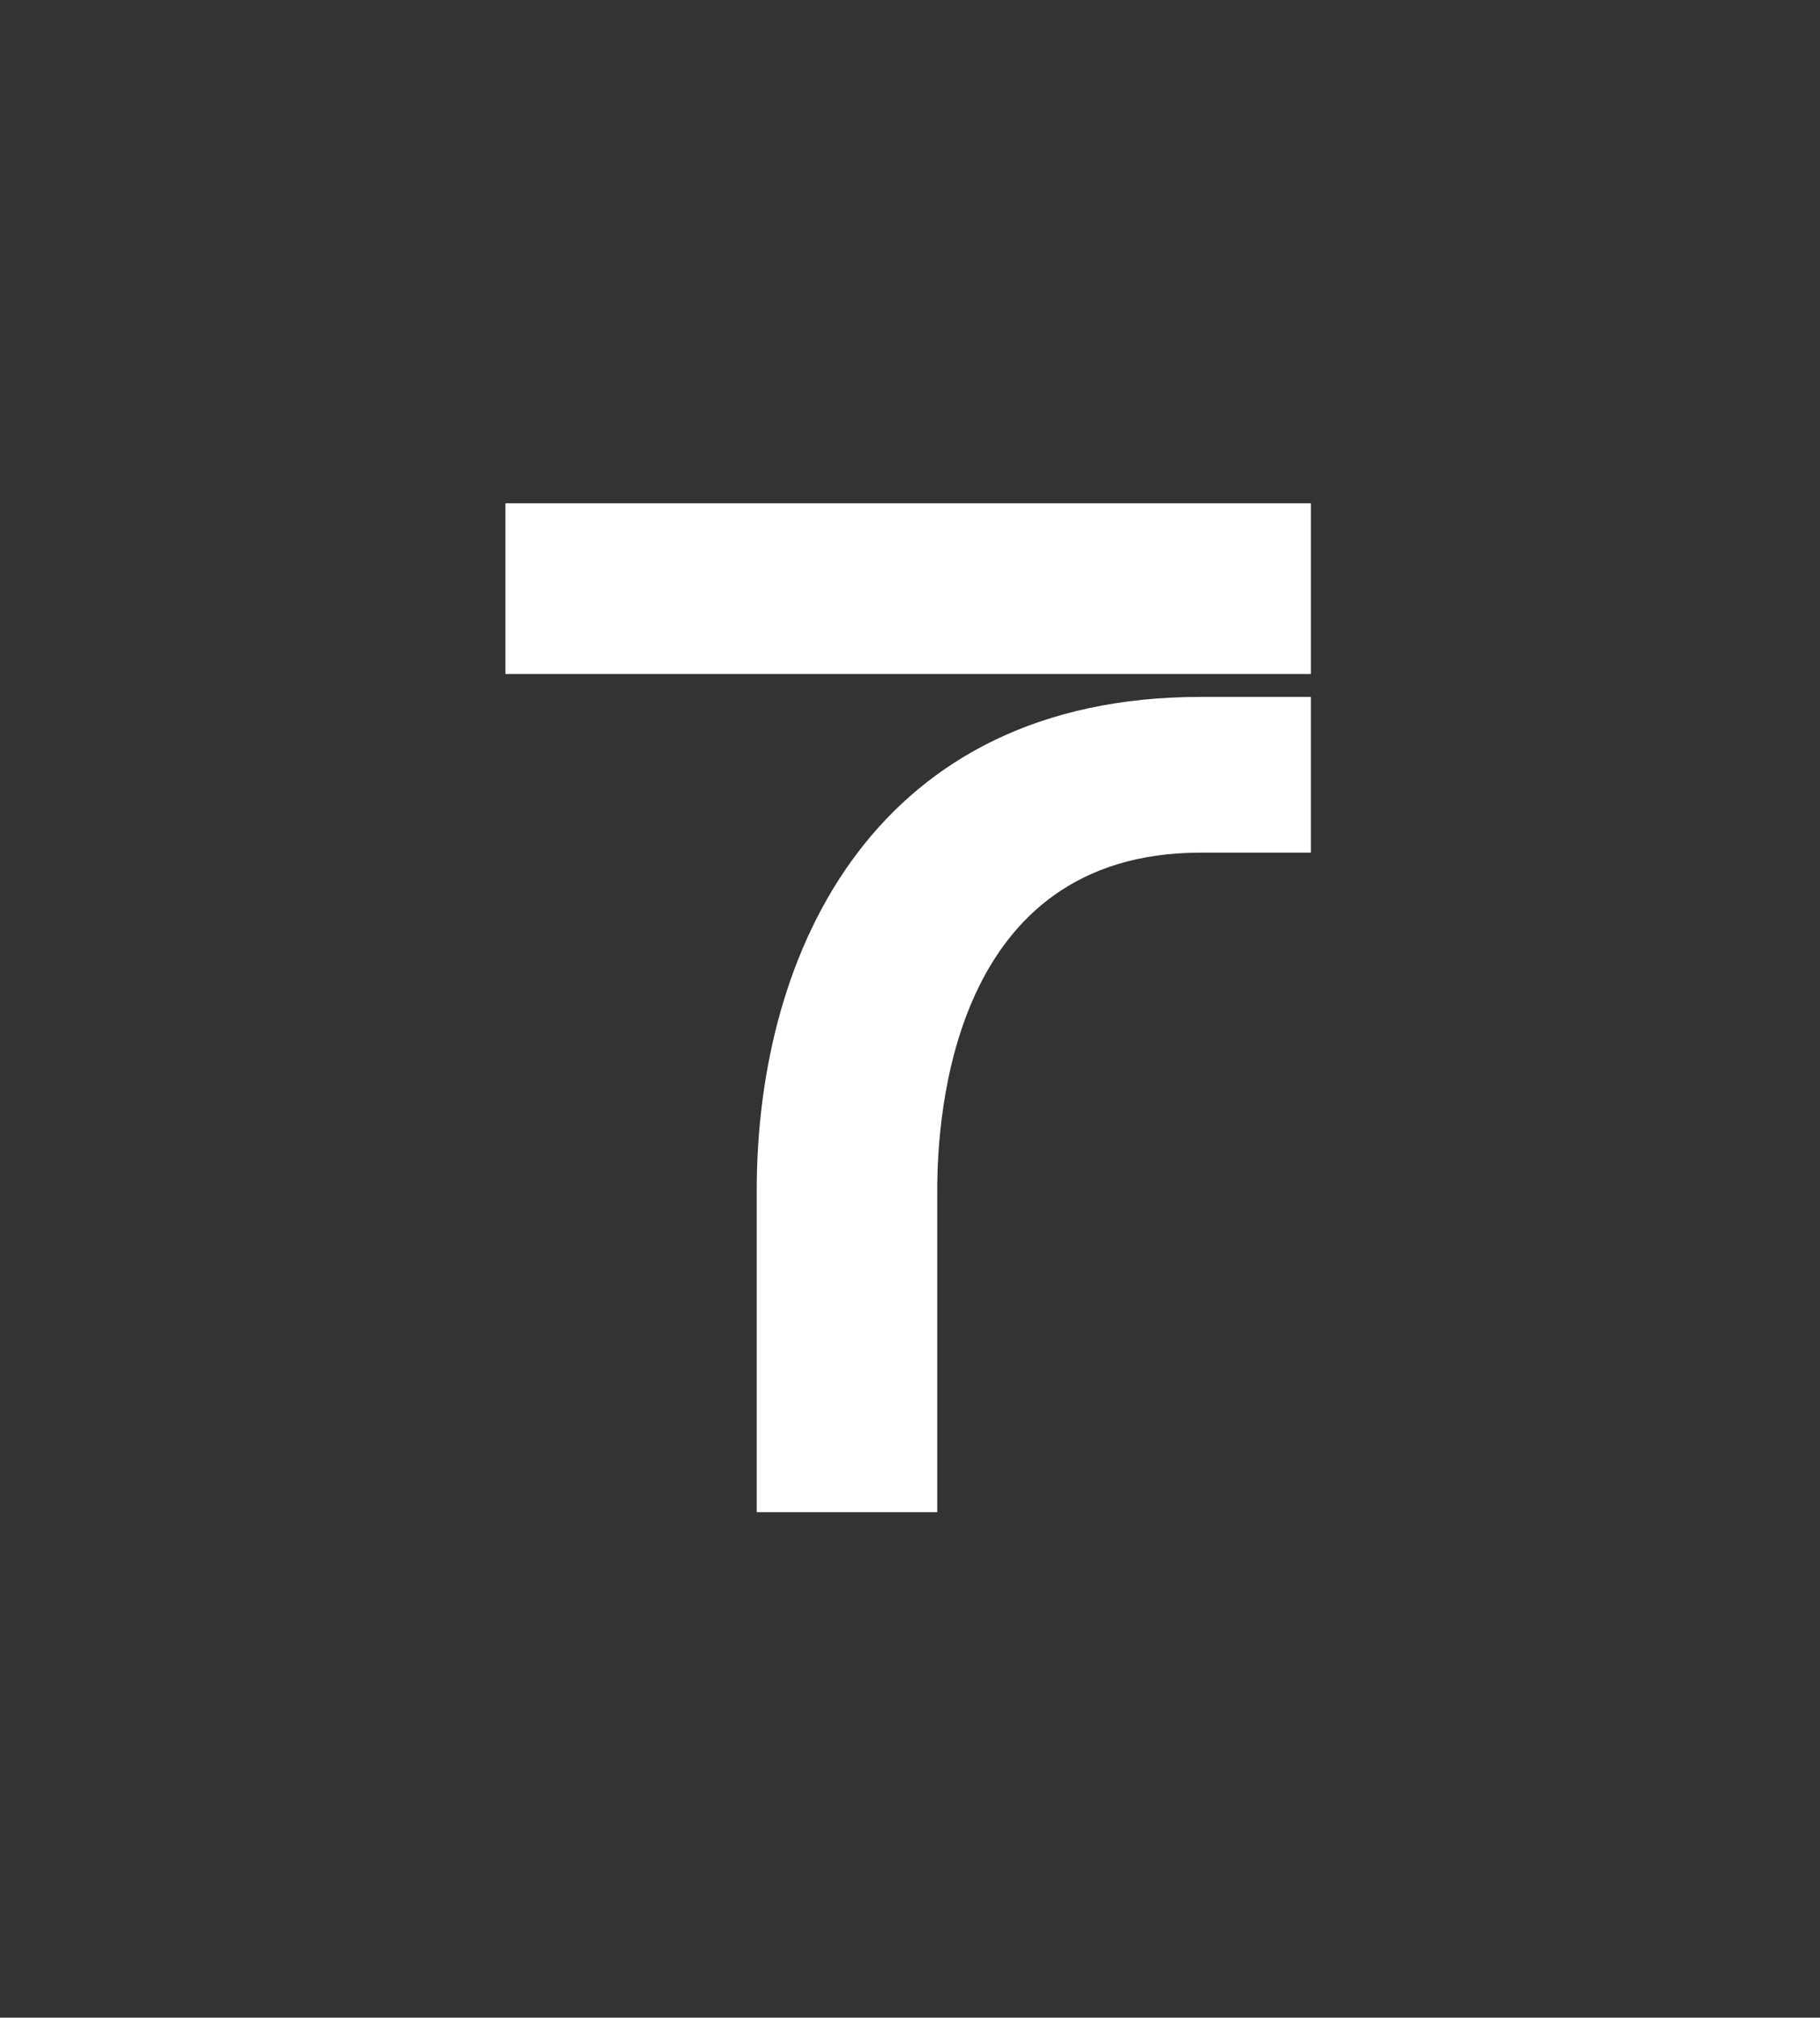 <svg width="231" height="256" viewBox="0 0 231 256" fill="none" xmlns="http://www.w3.org/2000/svg">
<rect x="0" y="0" width="231" height="256" fill="#333333" stroke="none"/>
<path d="M152.391 108.182C120.827 108.182 118.957 141.515 118.957 151.08L118.957 191.859L96.046 191.859L96.046 151.08C96.046 120.25 111.406 88.422 152.391 88.422H166.378V108.182H152.391Z" fill="white"/>
<path d="M166.378 63.854V85.515H64.153V63.854H166.378Z" fill="white"/>
</svg>
